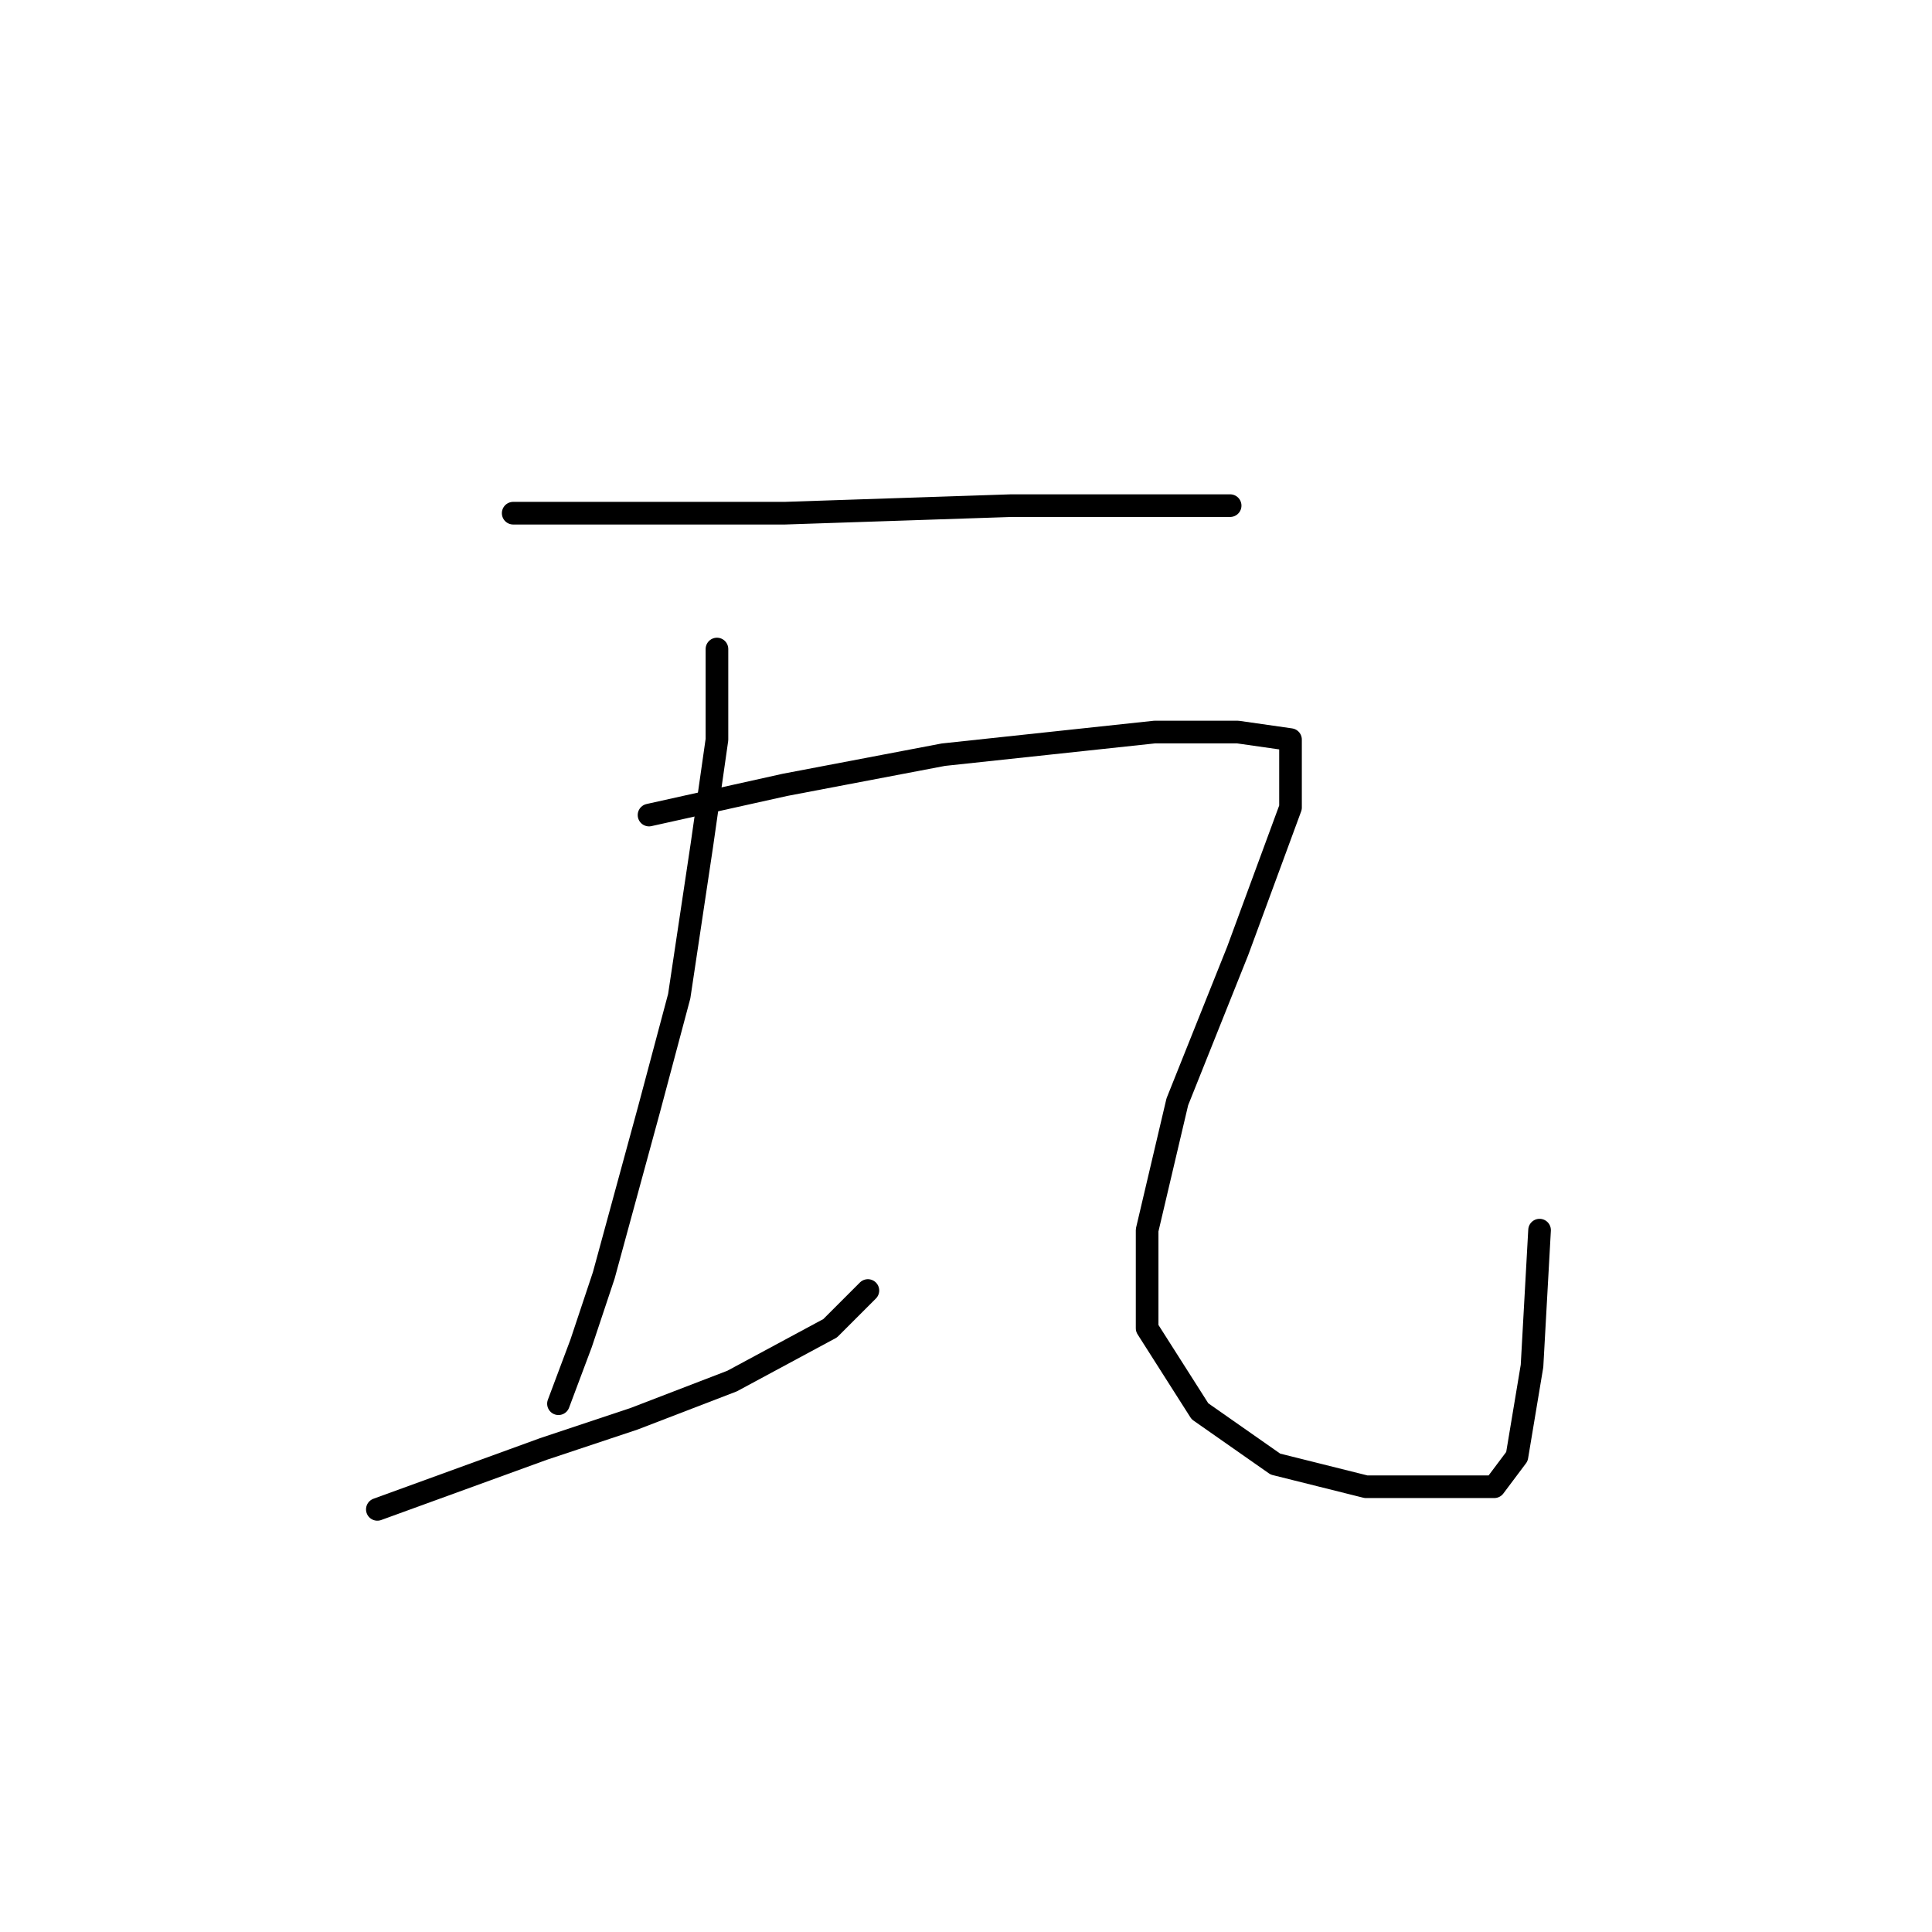 <?xml version="1.0" standalone="no"?>
    <svg width="256" height="256" xmlns="http://www.w3.org/2000/svg" version="1.1">
    <polyline stroke="black" stroke-width="3" stroke-linecap="round" fill="transparent" stroke-linejoin="round" points="68 68 74 68 80 68 94 68 104 68 134 67 151 67 161 67 163 67 163 67 " />
        <polyline stroke="black" stroke-width="3" stroke-linecap="round" fill="transparent" stroke-linejoin="round" points="95 86 95 92 95 98 93 112 90 132 86 147 83 158 80 169 77 178 74 186 74 186 " />
        <polyline stroke="black" stroke-width="3" stroke-linecap="round" fill="transparent" stroke-linejoin="round" points="50 200 61 196 72 192 84 188 97 183 110 176 115 171 115 171 " />
        <polyline stroke="black" stroke-width="3" stroke-linecap="round" fill="transparent" stroke-linejoin="round" points="86 108 95 106 104 104 125 100 153 97 159 97 164 97 171 98 171 107 164 126 156 146 152 163 152 176 159 187 169 194 181 197 192 197 198 197 201 193 203 181 204 163 204 163 " />
        </svg>